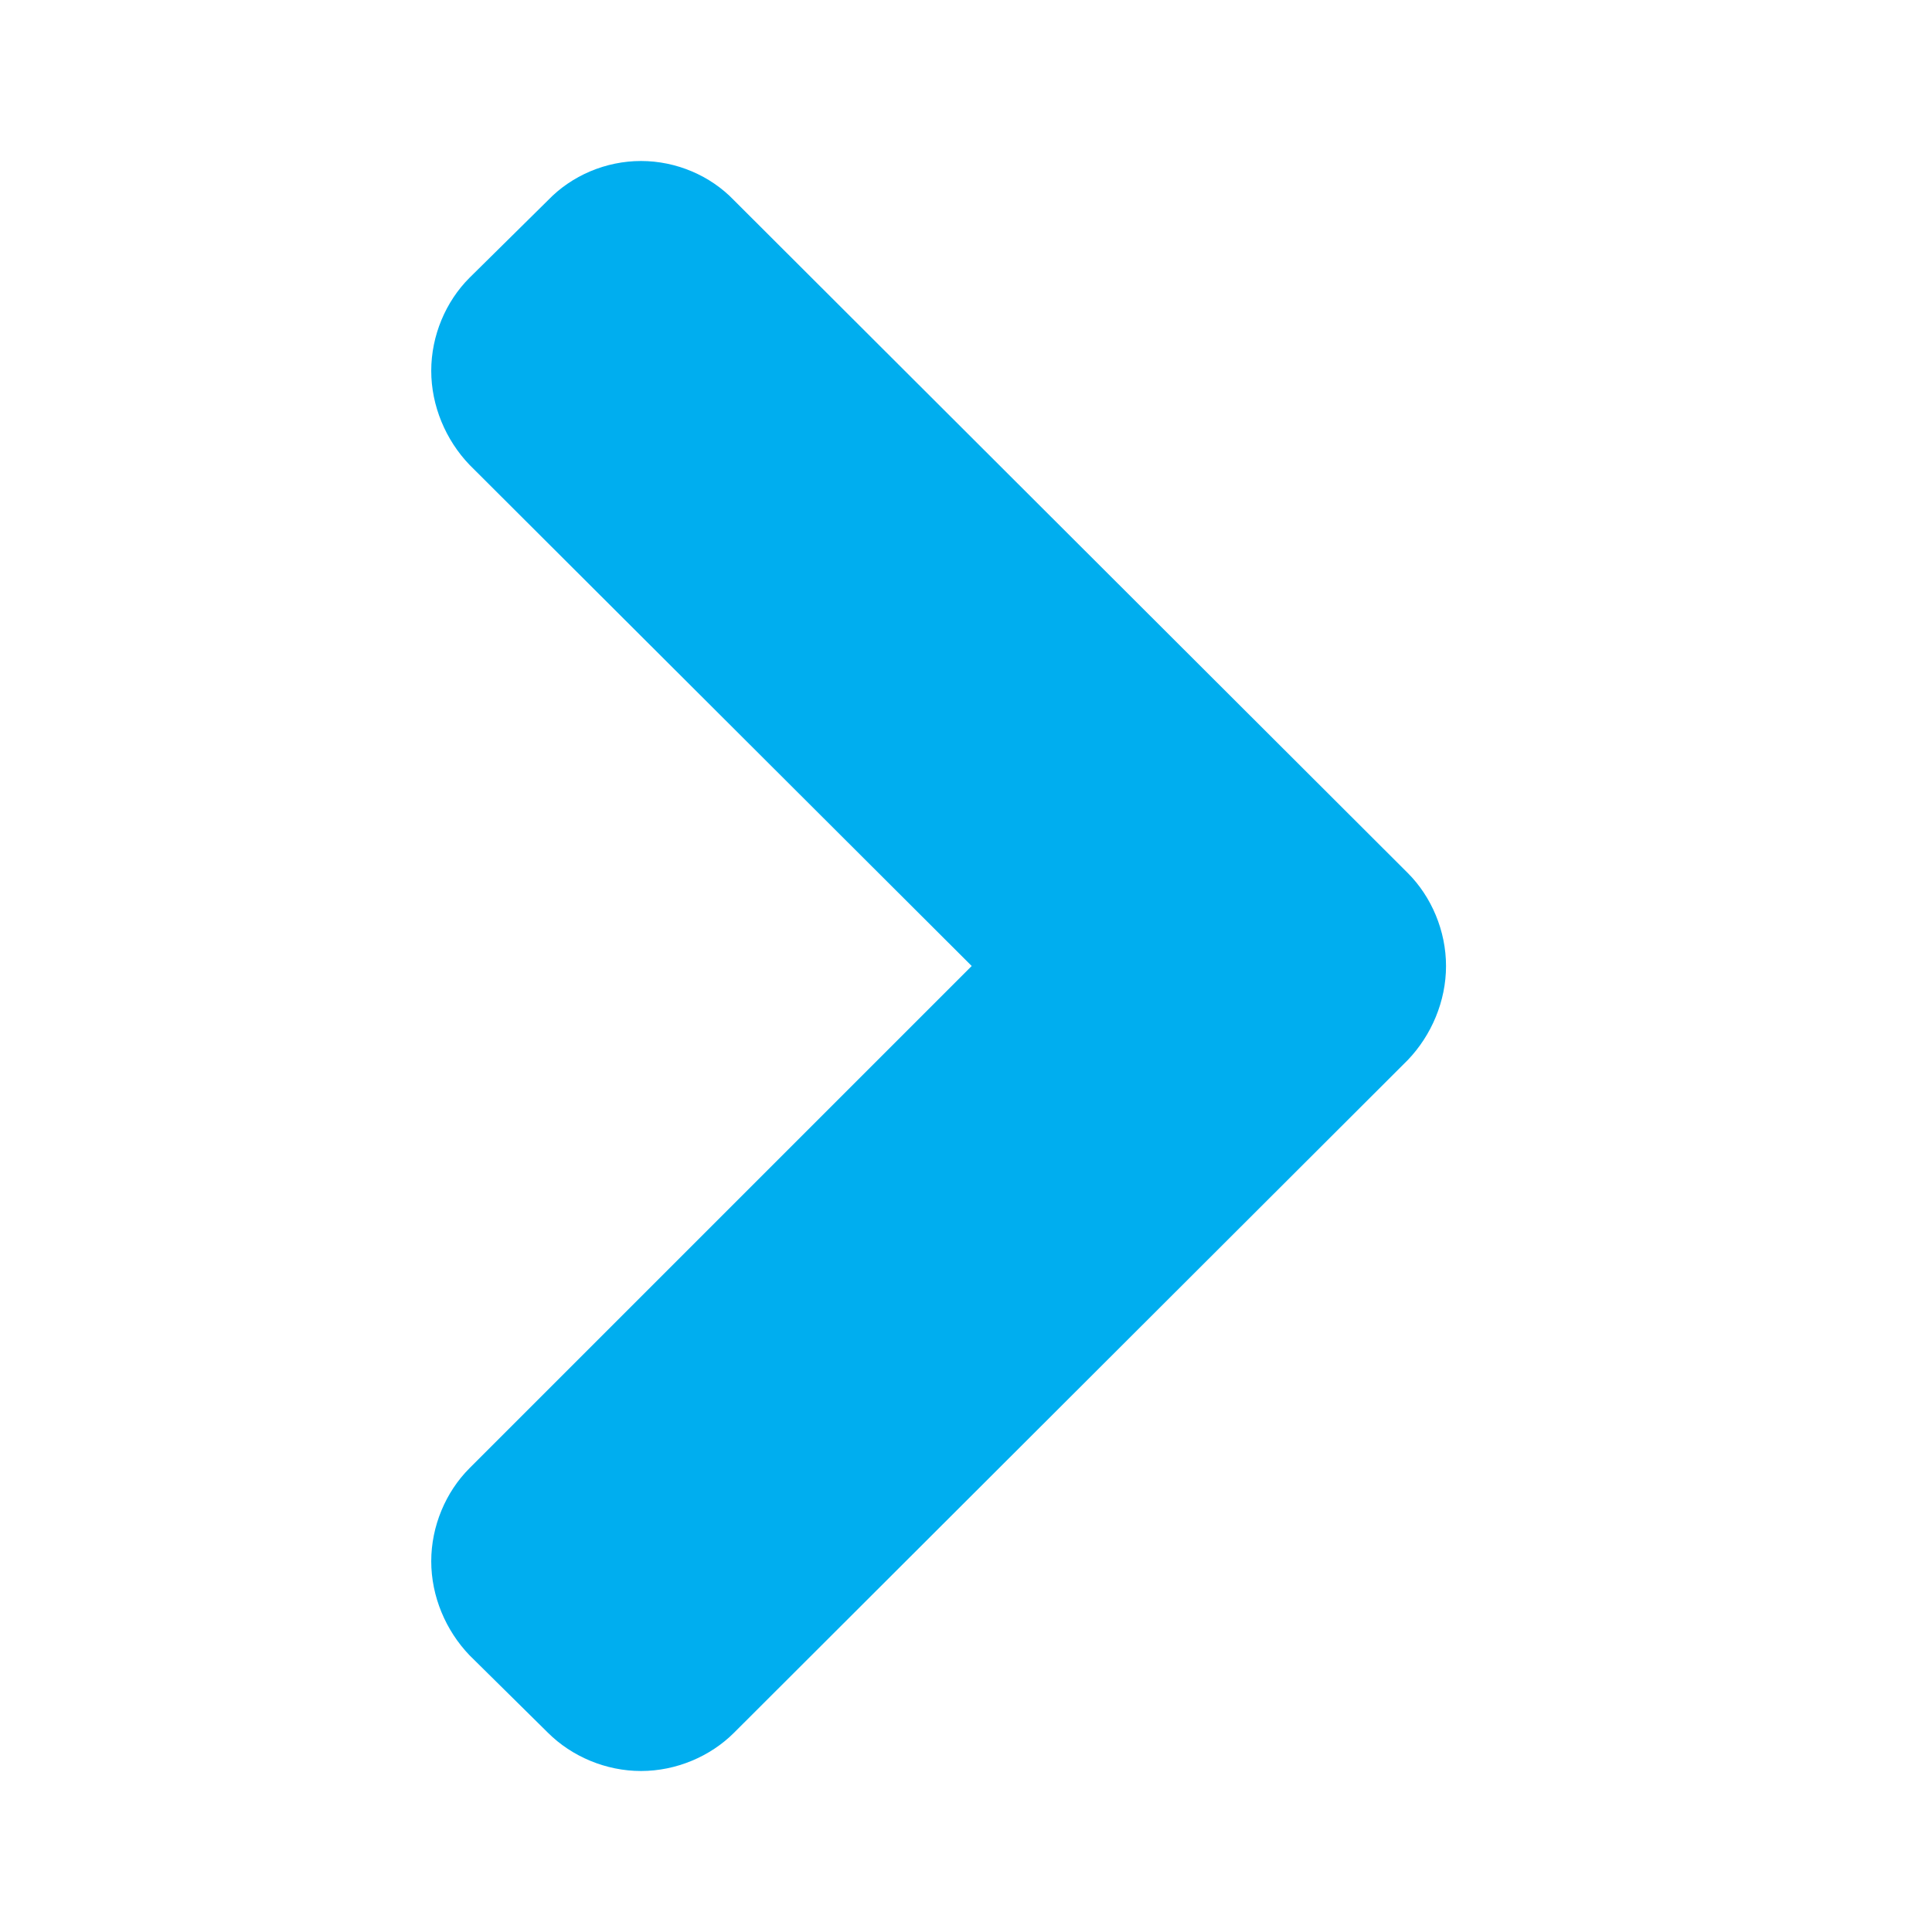 <?xml version="1.0" encoding="UTF-8" standalone="no"?>
<svg width="24px" height="24px" viewBox="0 0 24 24" version="1.1" xmlns="http://www.w3.org/2000/svg" xmlns:xlink="http://www.w3.org/1999/xlink" xmlns:sketch="http://www.bohemiancoding.com/sketch/ns">
    <!-- Generator: Sketch 3.3.1 (12002) - http://www.bohemiancoding.com/sketch -->
    <title>chevron-right-blue</title>
    <desc>Created with Sketch.</desc>
    <defs></defs>
    <g id="Page-2" stroke="none" stroke-width="1" fill="none" fill-rule="evenodd" sketch:type="MSPage">
        <g id="chevron-right-blue" sketch:type="MSArtboardGroup" fill="#00AEEF">
            <path d="M17.963,12 C17.963,11.564 17.783,11.14 17.488,10.845 L9.118,2.488 C8.823,2.18 8.399,2 7.963,2 C7.526,2 7.103,2.18 6.807,2.488 L5.832,3.451 C5.537,3.746 5.357,4.169 5.357,4.606 C5.357,5.042 5.537,5.466 5.832,5.774 L12.071,12 L5.832,18.239 C5.537,18.534 5.357,18.958 5.357,19.394 C5.357,19.831 5.537,20.254 5.832,20.562 L6.807,21.525 C7.103,21.82 7.526,22 7.963,22 C8.399,22 8.823,21.82 9.118,21.525 L17.488,13.168 C17.783,12.86 17.963,12.436 17.963,12 L17.963,12 Z" id="" sketch:type="MSShapeGroup"></path>
        </g>
    </g>
</svg>